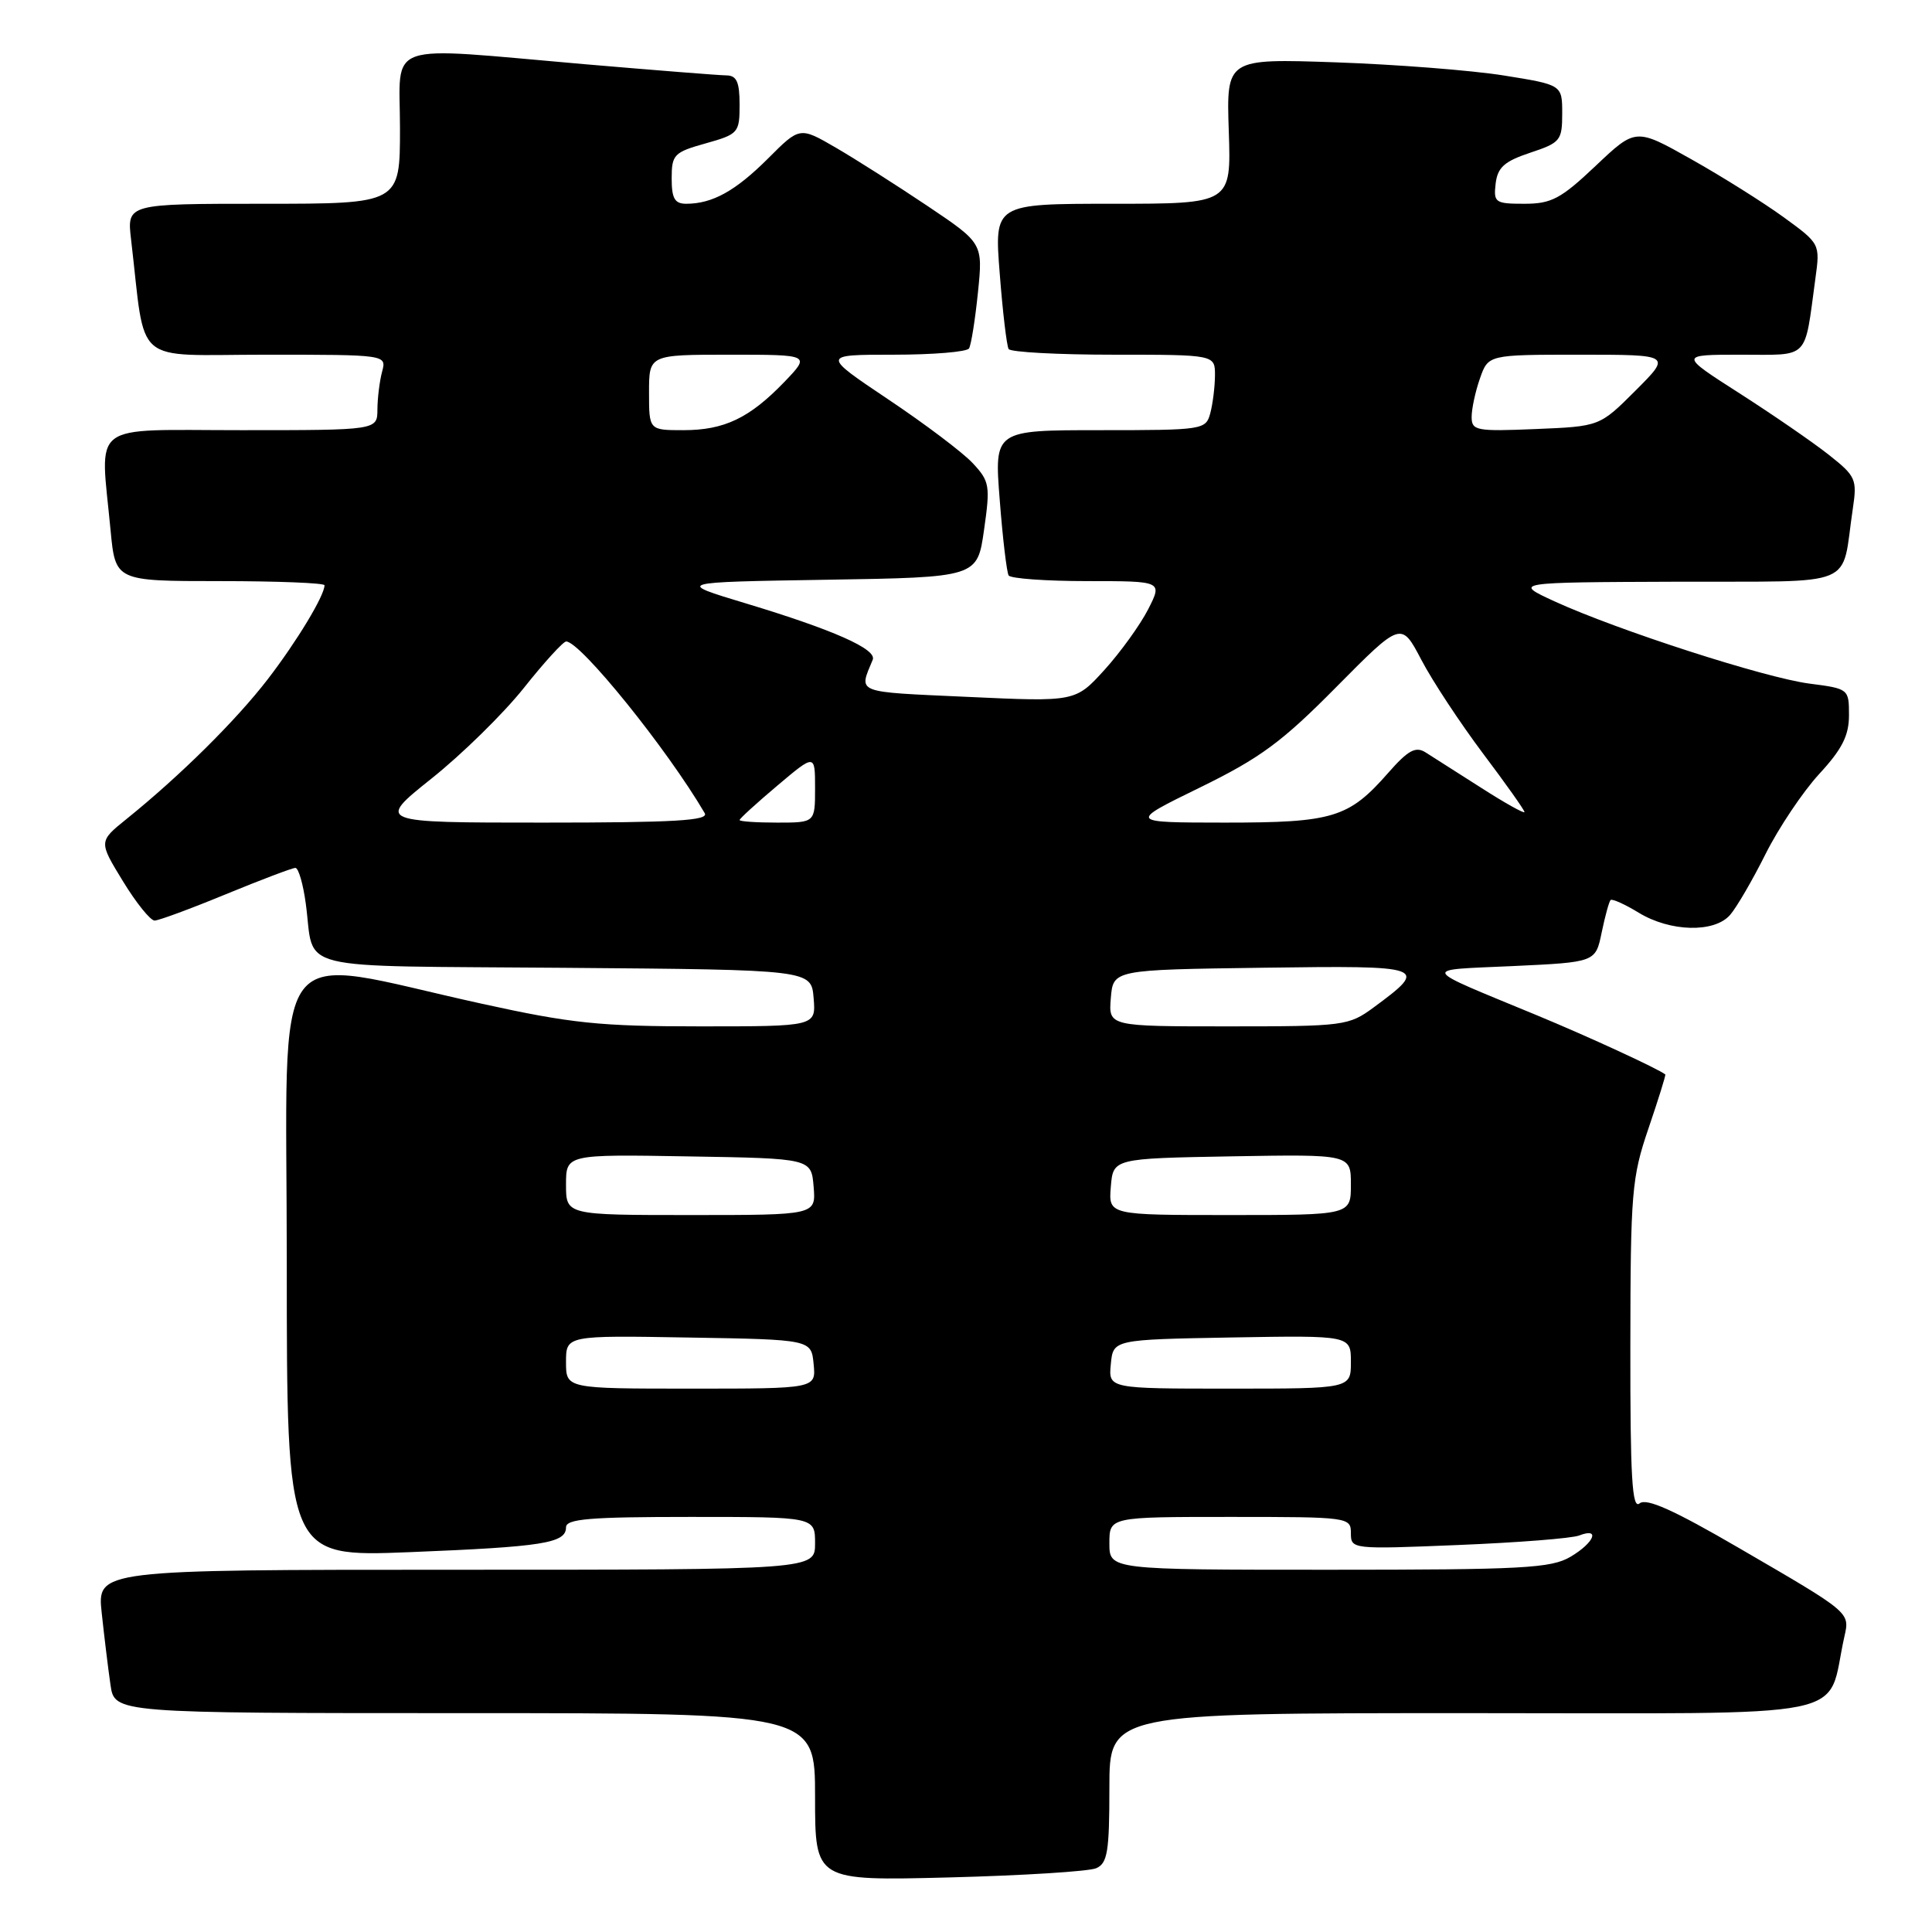 <?xml version="1.0" encoding="UTF-8" standalone="no"?>
<!DOCTYPE svg PUBLIC "-//W3C//DTD SVG 1.1//EN" "http://www.w3.org/Graphics/SVG/1.1/DTD/svg11.dtd" >
<svg xmlns="http://www.w3.org/2000/svg" xmlns:xlink="http://www.w3.org/1999/xlink" version="1.1" viewBox="0 0 256 256">
 <g >
 <path fill="currentColor"
d=" M 145.25 247.55 C 146.75 246.90 147.00 245.36 147.00 236.89 C 147.00 227.00 147.00 227.00 194.46 227.00 C 247.14 227.00 241.88 228.07 244.39 216.86 C 245.12 213.62 245.27 213.75 230.44 205.13 C 221.76 200.08 218.16 198.46 217.25 199.21 C 216.26 200.03 216.01 195.76 216.03 178.37 C 216.05 157.98 216.21 156.03 218.44 149.50 C 219.75 145.65 220.75 142.44 220.66 142.37 C 219.66 141.59 210.53 137.38 203.62 134.52 C 187.91 128.02 188.18 128.57 200.46 128.01 C 211.42 127.50 211.42 127.50 212.23 123.56 C 212.68 121.39 213.21 119.46 213.41 119.26 C 213.61 119.06 215.29 119.81 217.14 120.94 C 221.31 123.48 227.13 123.63 229.23 121.25 C 230.08 120.29 232.20 116.65 233.94 113.17 C 235.69 109.68 238.89 104.91 241.06 102.55 C 244.09 99.27 245.00 97.46 245.00 94.77 C 245.00 91.29 244.96 91.25 239.75 90.58 C 233.85 89.81 214.36 83.52 206.00 79.69 C 200.50 77.16 200.50 77.16 222.17 77.08 C 246.58 76.99 243.90 78.10 245.51 67.39 C 246.09 63.51 245.91 63.09 242.32 60.26 C 240.22 58.60 234.90 54.94 230.50 52.12 C 222.50 47.00 222.50 47.00 230.67 47.00 C 239.88 47.00 239.06 47.84 240.55 36.90 C 241.18 32.32 241.17 32.29 236.34 28.78 C 233.68 26.85 228.18 23.39 224.12 21.11 C 216.74 16.95 216.74 16.95 211.43 21.98 C 206.82 26.34 205.58 27.00 201.99 27.00 C 198.11 27.00 197.89 26.84 198.18 24.33 C 198.44 22.18 199.33 21.38 202.75 20.24 C 206.76 18.91 207.00 18.62 207.00 15.04 C 207.00 11.24 207.00 11.24 199.25 10.00 C 194.99 9.32 184.97 8.54 177.00 8.26 C 162.50 7.76 162.50 7.76 162.82 17.38 C 163.14 27.00 163.14 27.00 147.44 27.00 C 131.74 27.00 131.74 27.00 132.47 36.25 C 132.86 41.34 133.40 45.84 133.65 46.25 C 133.91 46.66 140.17 47.00 147.56 47.00 C 161.00 47.00 161.00 47.00 160.99 49.75 C 160.98 51.26 160.70 53.51 160.37 54.75 C 159.78 56.95 159.44 57.00 145.75 57.00 C 131.74 57.00 131.74 57.00 132.47 66.25 C 132.86 71.34 133.40 75.84 133.65 76.25 C 133.91 76.66 138.60 77.00 144.08 77.00 C 154.04 77.00 154.04 77.00 152.13 80.75 C 151.07 82.81 148.48 86.41 146.36 88.75 C 142.50 93.00 142.50 93.00 128.20 92.34 C 113.10 91.65 113.78 91.92 115.64 87.42 C 116.22 86.02 110.44 83.46 98.82 79.95 C 89.50 77.14 89.50 77.14 109.50 76.82 C 129.50 76.50 129.50 76.50 130.39 70.22 C 131.23 64.34 131.13 63.77 128.89 61.37 C 127.58 59.96 122.53 56.15 117.68 52.91 C 108.87 47.00 108.87 47.00 118.38 47.00 C 123.60 47.00 128.11 46.63 128.40 46.17 C 128.68 45.71 129.21 42.39 129.58 38.78 C 130.25 32.23 130.25 32.23 122.88 27.28 C 118.82 24.56 113.36 21.08 110.74 19.56 C 105.97 16.79 105.97 16.79 101.76 21.01 C 97.46 25.30 94.40 27.00 90.93 27.00 C 89.40 27.00 89.00 26.30 89.00 23.63 C 89.00 20.49 89.31 20.17 93.50 19.00 C 97.84 17.78 98.00 17.60 98.00 13.87 C 98.00 10.86 97.61 10.00 96.25 9.99 C 95.29 9.98 86.85 9.31 77.50 8.51 C 50.43 6.17 53.00 5.28 53.00 17.00 C 53.00 27.00 53.00 27.00 34.91 27.00 C 16.81 27.00 16.81 27.00 17.37 31.75 C 19.37 48.74 17.33 47.00 35.21 47.00 C 51.23 47.00 51.23 47.00 50.63 49.25 C 50.30 50.49 50.02 52.74 50.01 54.25 C 50.00 57.00 50.00 57.00 32.00 57.00 C 11.54 57.00 13.28 55.68 14.65 70.25 C 15.29 77.00 15.29 77.00 29.14 77.00 C 36.77 77.00 43.00 77.25 43.00 77.55 C 43.00 78.92 39.34 84.98 35.48 90.00 C 31.27 95.47 23.86 102.80 16.78 108.51 C 13.07 111.50 13.07 111.50 16.28 116.75 C 18.04 119.64 19.94 121.99 20.49 121.98 C 21.05 121.97 25.30 120.40 29.95 118.48 C 34.60 116.57 38.74 115.00 39.14 115.00 C 39.55 115.00 40.17 117.14 40.52 119.75 C 41.76 128.85 38.09 127.94 74.81 128.24 C 107.50 128.50 107.50 128.50 107.81 132.25 C 108.12 136.00 108.12 136.00 92.80 136.00 C 79.47 136.00 75.70 135.61 63.80 132.99 C 35.16 126.70 38.00 122.92 38.00 167.32 C 38.00 206.31 38.00 206.31 54.25 205.67 C 71.95 204.96 75.00 204.48 75.00 202.38 C 75.00 201.26 78.12 201.00 91.50 201.00 C 108.00 201.00 108.00 201.00 108.00 204.50 C 108.00 208.00 108.00 208.00 60.43 208.00 C 12.86 208.00 12.86 208.00 13.48 213.75 C 13.82 216.91 14.34 221.19 14.64 223.25 C 15.18 227.00 15.18 227.00 61.59 227.00 C 108.00 227.00 108.00 227.00 108.00 238.11 C 108.00 249.22 108.00 249.22 125.75 248.77 C 135.51 248.52 144.29 247.97 145.25 247.55 Z  M 147.00 204.50 C 147.00 201.00 147.00 201.00 163.00 201.00 C 178.71 201.00 179.00 201.04 179.00 203.15 C 179.00 205.28 179.15 205.30 193.25 204.72 C 201.09 204.40 208.29 203.84 209.25 203.46 C 212.09 202.36 211.25 204.42 208.10 206.28 C 205.53 207.80 201.79 208.00 176.10 208.00 C 147.00 208.00 147.00 208.00 147.00 204.50 Z  M 75.00 180.48 C 75.00 176.95 75.00 176.95 91.25 177.23 C 107.50 177.50 107.50 177.50 107.81 180.75 C 108.13 184.00 108.13 184.00 91.56 184.00 C 75.00 184.00 75.00 184.00 75.00 180.48 Z  M 147.19 180.75 C 147.50 177.50 147.50 177.50 163.25 177.22 C 179.00 176.95 179.00 176.95 179.00 180.47 C 179.00 184.00 179.00 184.00 162.94 184.00 C 146.87 184.00 146.87 184.00 147.19 180.75 Z  M 75.00 156.98 C 75.00 152.95 75.00 152.95 91.25 153.23 C 107.50 153.50 107.50 153.50 107.81 157.25 C 108.12 161.00 108.12 161.00 91.56 161.00 C 75.00 161.00 75.00 161.00 75.00 156.98 Z  M 147.19 157.25 C 147.50 153.50 147.50 153.50 163.25 153.22 C 179.00 152.95 179.00 152.95 179.00 156.97 C 179.00 161.00 179.00 161.00 162.94 161.00 C 146.88 161.00 146.88 161.00 147.19 157.25 Z  M 147.19 132.25 C 147.50 128.50 147.50 128.50 167.31 128.23 C 189.05 127.93 189.39 128.05 182.03 133.48 C 178.71 135.92 178.13 136.00 162.75 136.00 C 146.88 136.00 146.88 136.00 147.19 132.25 Z  M 57.18 103.16 C 61.21 99.95 66.71 94.55 69.41 91.16 C 72.10 87.77 74.63 85.00 75.02 85.00 C 76.90 85.00 88.40 99.24 93.38 107.75 C 93.96 108.73 89.42 109.00 71.99 109.00 C 49.87 109.00 49.87 109.00 57.18 103.16 Z  M 98.00 108.66 C 98.00 108.47 100.25 106.42 103.00 104.10 C 108.00 99.88 108.00 99.88 108.00 104.44 C 108.00 109.00 108.00 109.00 103.00 109.00 C 100.25 109.00 98.00 108.85 98.00 108.66 Z  M 159.00 104.35 C 166.99 100.44 169.87 98.32 177.08 91.02 C 185.67 82.35 185.67 82.35 188.33 87.42 C 189.79 90.22 193.47 95.79 196.49 99.82 C 199.52 103.84 202.00 107.34 202.00 107.60 C 202.00 107.85 199.41 106.41 196.25 104.38 C 193.09 102.36 189.77 100.25 188.87 99.68 C 187.57 98.87 186.56 99.43 183.97 102.38 C 178.71 108.38 176.66 109.00 162.30 109.00 C 149.50 108.99 149.50 108.99 159.00 104.35 Z  M 86.00 52.00 C 86.00 47.00 86.00 47.00 96.70 47.00 C 107.39 47.00 107.39 47.00 103.95 50.59 C 99.32 55.40 95.98 57.00 90.55 57.00 C 86.00 57.00 86.00 57.00 86.00 52.00 Z  M 195.00 55.25 C 195.00 54.18 195.49 51.88 196.10 50.15 C 197.20 47.00 197.20 47.00 209.33 47.00 C 221.47 47.00 221.47 47.00 216.72 51.75 C 211.97 56.50 211.97 56.50 203.49 56.85 C 195.61 57.18 195.00 57.06 195.00 55.25 Z "/>
</g>
</svg>